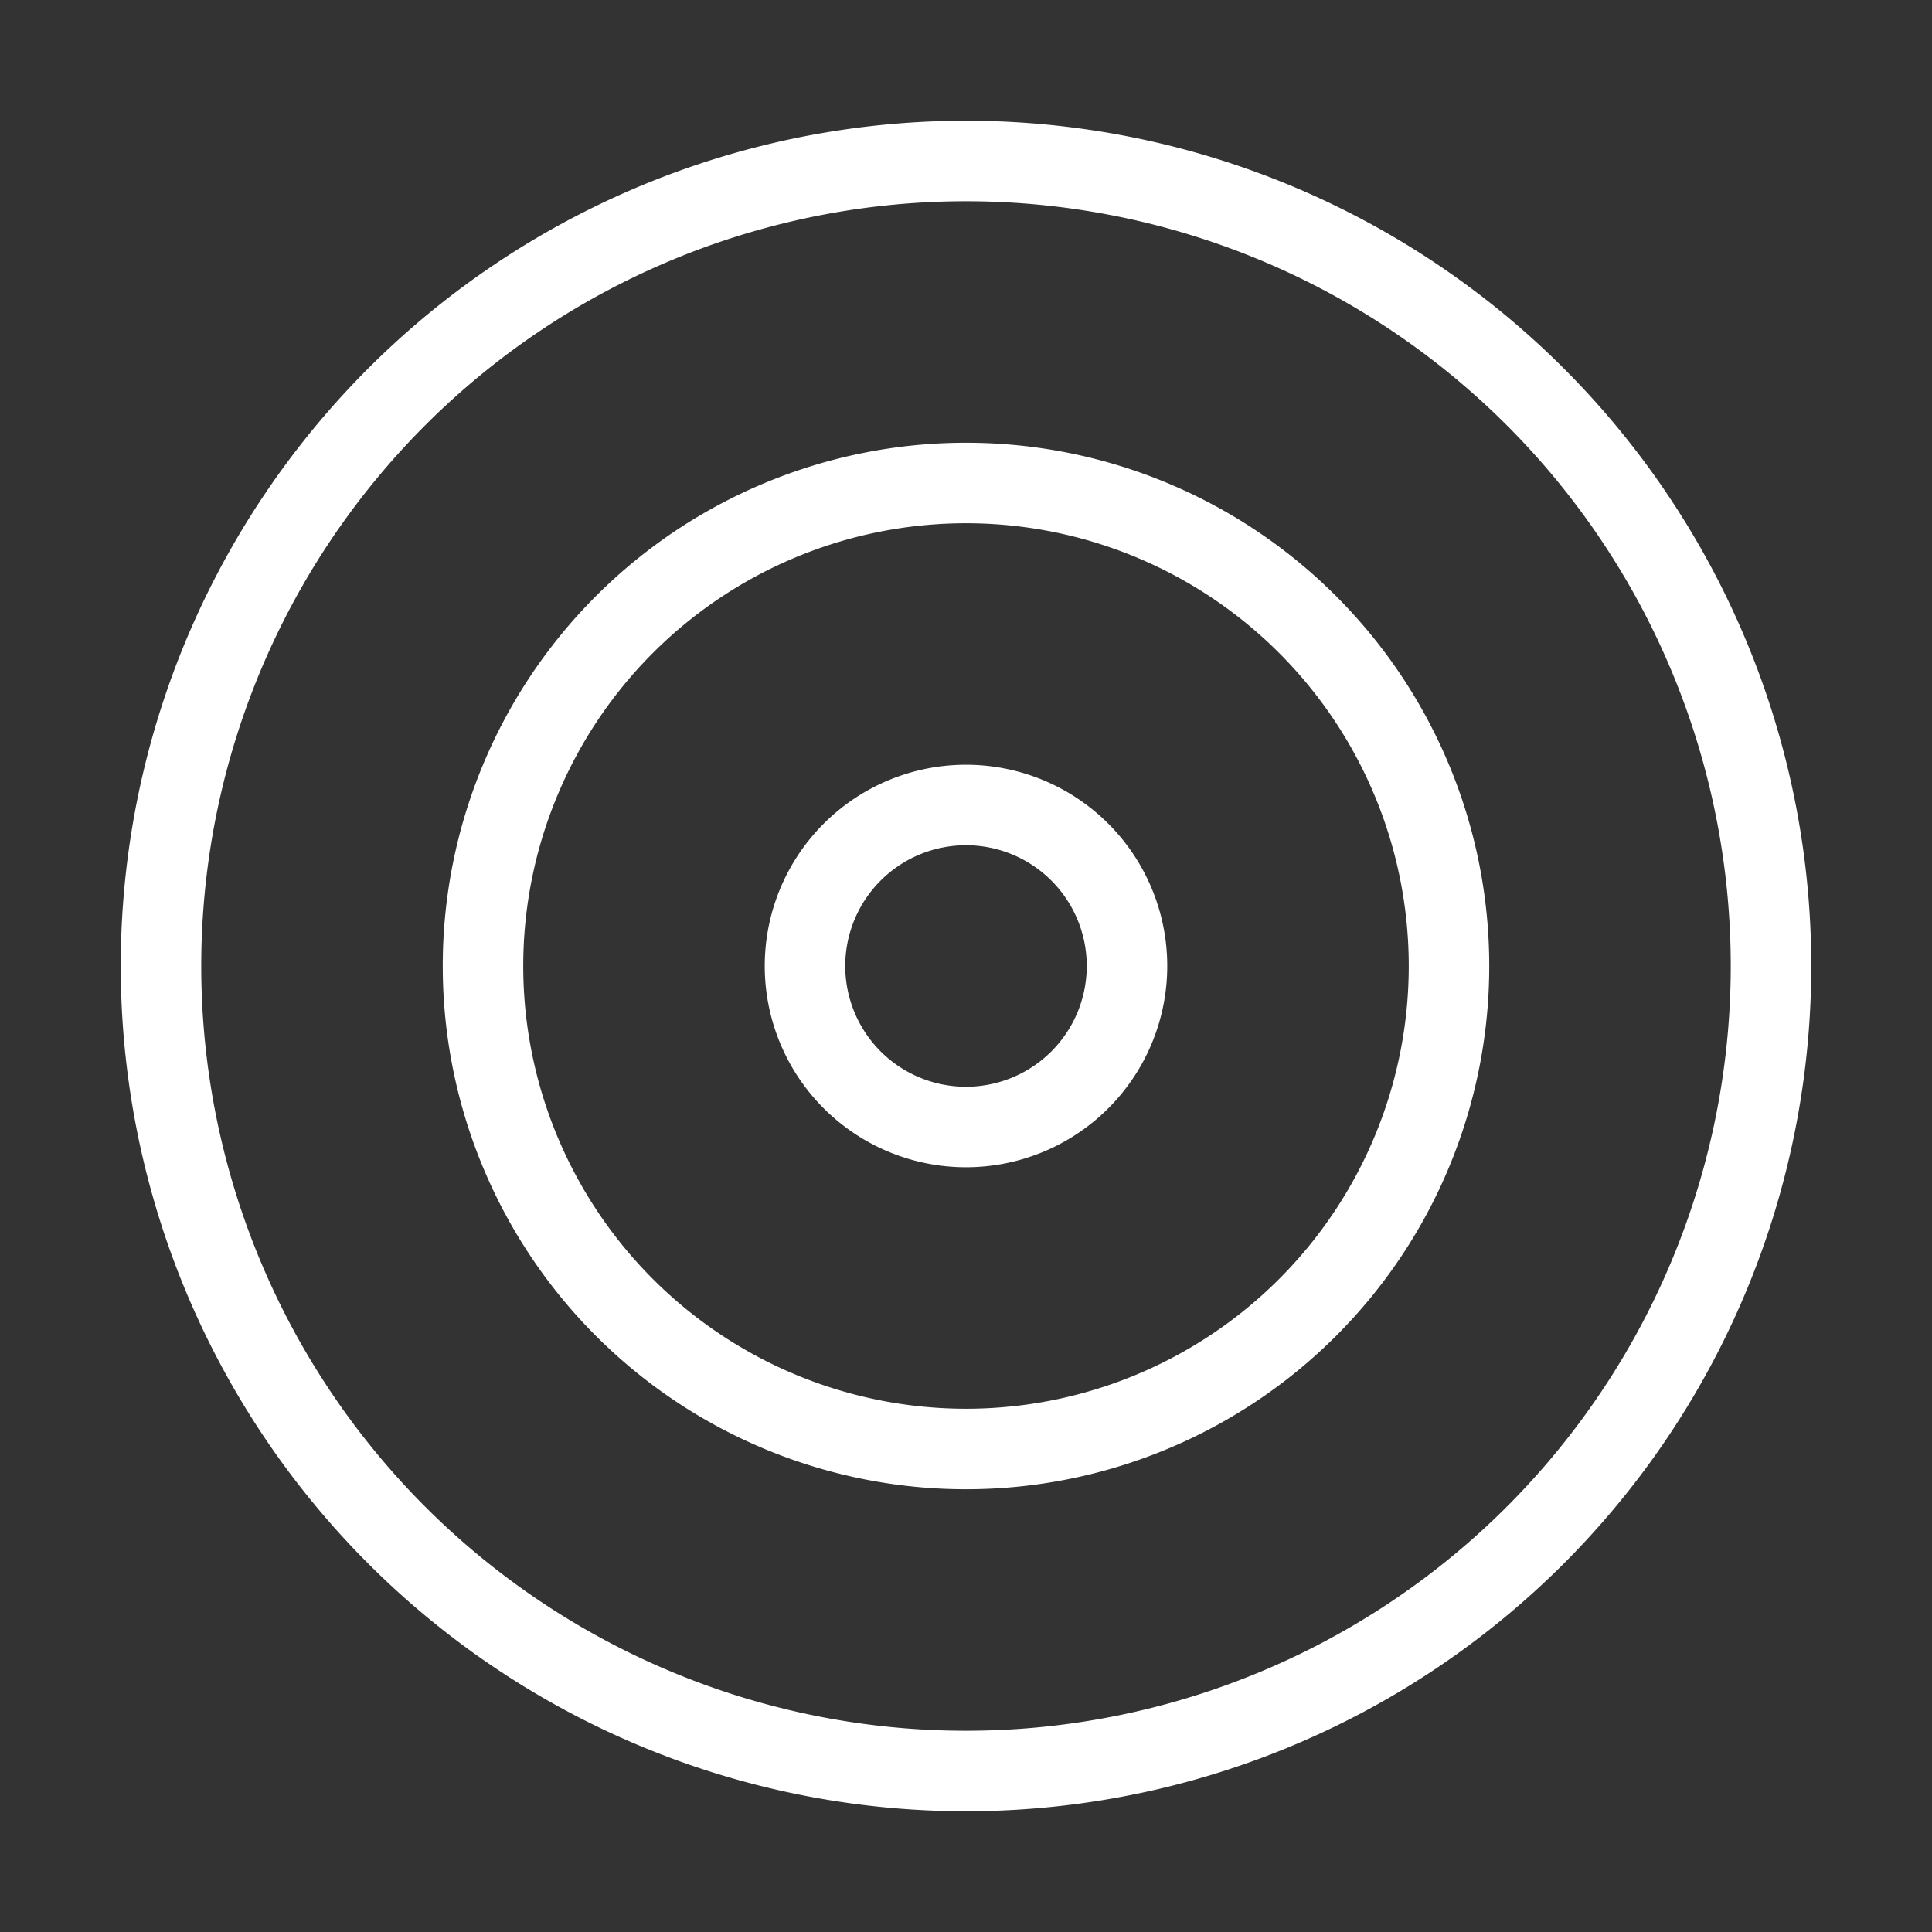 <svg width="55" height="55" fill="none" stroke="#ffffff" stroke-linecap="round" stroke-linejoin="round" stroke-width="1" viewBox="0 0 24 24" xmlns="http://www.w3.org/2000/svg">
          <rect x="0" y="0" width="24" height="24" fill="#333333" stroke="none"/>
          <path d="M12 2a10 10 0 1 0 0 20 10 10 0 1 0 0-20z"></path>
          <path d="M12 6a6 6 0 1 0 0 12 6 6 0 1 0 0-12z"></path>
          <path d="M12 10a2 2 0 1 0 0 4 2 2 0 1 0 0-4z"></path>
</svg>
